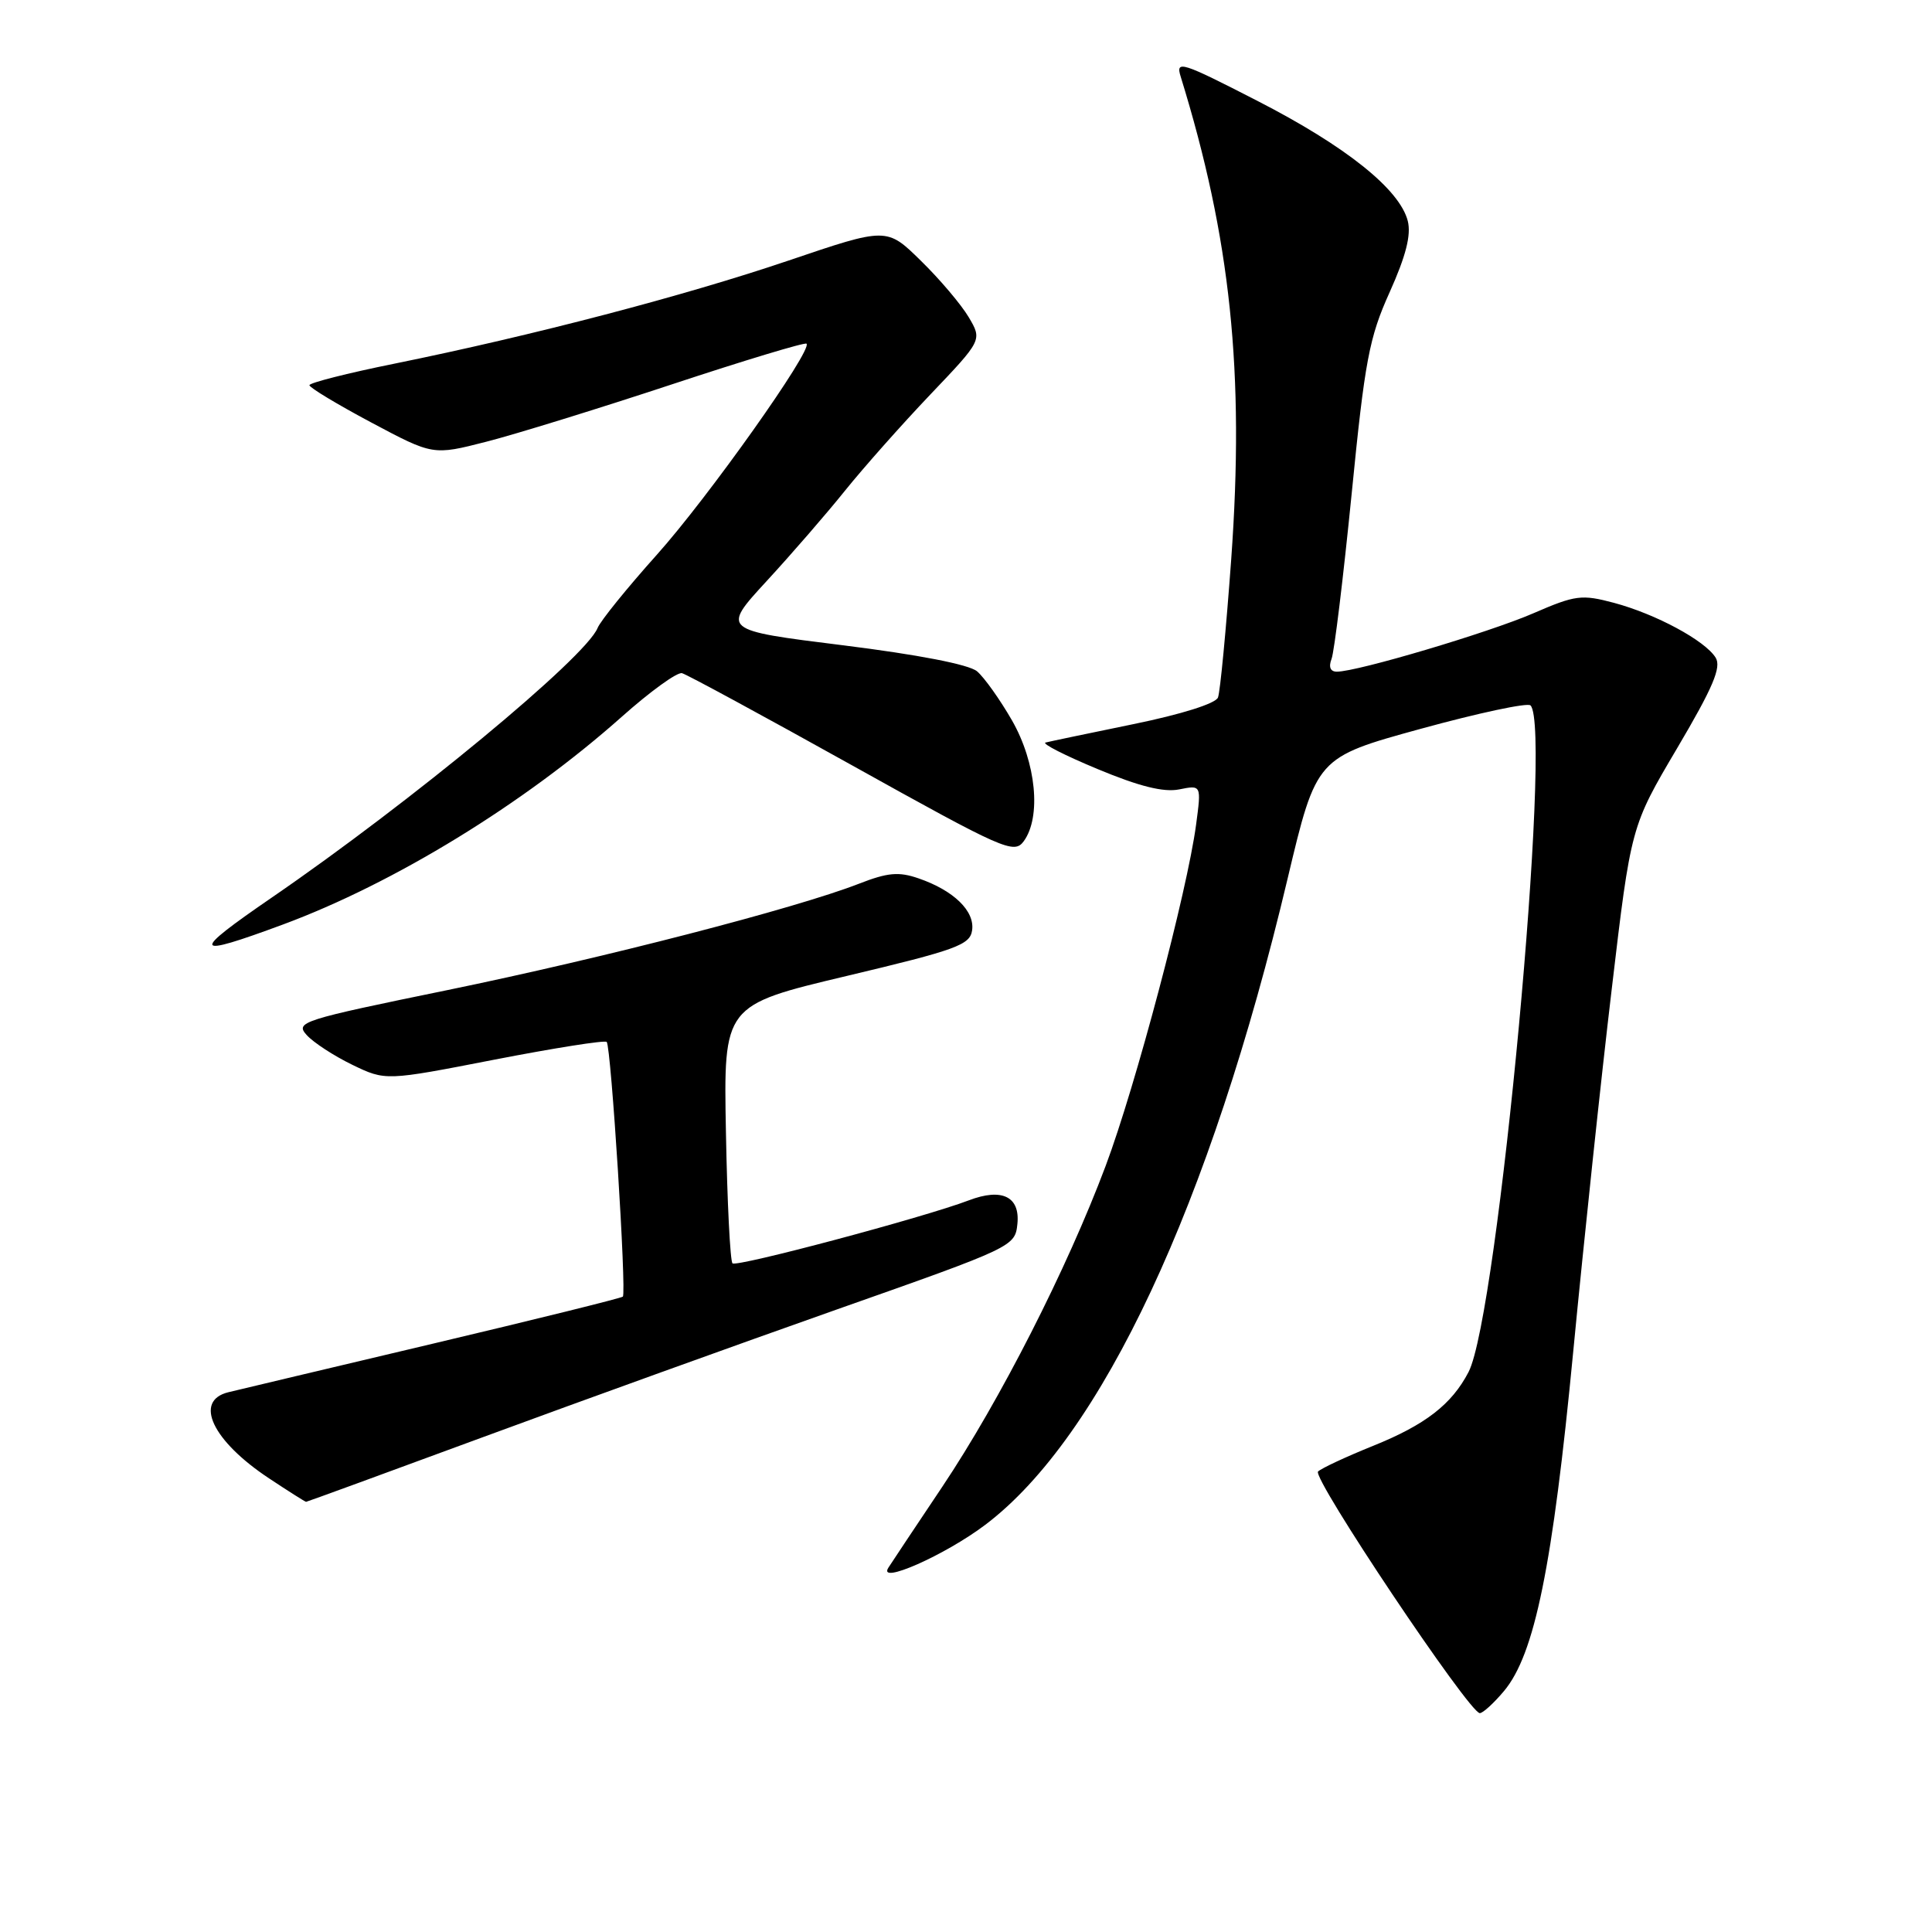 <?xml version="1.0" encoding="UTF-8" standalone="no"?>
<!DOCTYPE svg PUBLIC "-//W3C//DTD SVG 1.1//EN" "http://www.w3.org/Graphics/SVG/1.1/DTD/svg11.dtd" >
<svg xmlns="http://www.w3.org/2000/svg" xmlns:xlink="http://www.w3.org/1999/xlink" version="1.1" viewBox="0 0 256 256">
 <g >
 <path fill="currentColor"
d=" M 199.28 224.08 C 203.35 219.24 205.73 207.57 208.47 179.00 C 209.87 164.43 212.16 142.82 213.57 131.00 C 216.11 109.50 216.11 109.50 222.23 99.14 C 226.99 91.08 228.12 88.41 227.33 87.14 C 225.93 84.88 219.42 81.37 213.86 79.88 C 209.57 78.74 208.76 78.84 203.16 81.27 C 197.25 83.83 179.86 89.00 177.14 89.00 C 176.28 89.00 176.02 88.39 176.44 87.30 C 176.80 86.36 177.99 76.57 179.09 65.55 C 180.85 47.73 181.42 44.74 184.14 38.71 C 186.29 33.92 187.00 31.14 186.54 29.29 C 185.48 25.09 178.34 19.38 166.60 13.36 C 156.56 8.20 155.76 7.95 156.44 10.13 C 163.07 31.57 164.93 49.31 163.14 74.14 C 162.46 83.45 161.68 91.67 161.39 92.42 C 161.09 93.22 156.54 94.65 150.19 95.95 C 144.31 97.16 139.07 98.25 138.54 98.39 C 138.01 98.53 141.12 100.11 145.45 101.91 C 150.97 104.21 154.19 105.01 156.25 104.60 C 159.19 104.01 159.19 104.01 158.49 109.26 C 157.31 118.12 150.46 143.96 146.50 154.50 C 141.38 168.14 132.50 185.58 124.86 197.00 C 121.36 202.22 118.15 207.05 117.72 207.72 C 116.22 210.05 125.23 206.07 130.56 202.04 C 145.96 190.41 160.37 159.61 170.61 116.44 C 174.43 100.37 174.43 100.37 188.26 96.57 C 195.87 94.48 202.42 93.08 202.80 93.47 C 205.74 96.43 198.50 174.29 194.59 181.80 C 192.36 186.09 188.87 188.79 181.95 191.58 C 178.40 193.01 175.12 194.54 174.65 194.98 C 173.80 195.80 194.69 227.00 196.08 227.00 C 196.49 227.00 197.93 225.69 199.28 224.08 Z  M 64.13 190.38 C 76.99 185.64 98.07 178.03 111.00 173.47 C 134.27 165.27 134.50 165.16 134.81 162.18 C 135.18 158.55 132.76 157.38 128.38 159.05 C 122.45 161.31 97.60 167.93 97.06 167.40 C 96.75 167.09 96.36 159.27 96.19 150.02 C 95.87 133.20 95.87 133.20 112.19 129.32 C 126.75 125.86 128.53 125.21 128.81 123.27 C 129.18 120.72 126.37 117.99 121.72 116.39 C 119.09 115.48 117.63 115.61 113.81 117.10 C 105.38 120.38 80.01 126.93 59.30 131.19 C 39.94 135.16 39.08 135.43 40.64 137.15 C 41.53 138.14 44.25 139.91 46.68 141.09 C 51.09 143.22 51.09 143.22 65.51 140.41 C 73.44 138.87 80.14 137.81 80.39 138.06 C 80.97 138.64 83.04 171.30 82.53 171.81 C 82.32 172.01 70.98 174.82 57.33 178.05 C 43.67 181.28 31.49 184.18 30.25 184.48 C 25.63 185.62 28.14 190.92 35.65 195.89 C 38.23 197.60 40.44 199.00 40.56 199.00 C 40.67 199.00 51.28 195.12 64.13 190.38 Z  M 37.50 122.50 C 52.25 117.03 69.42 106.51 82.36 95.00 C 86.13 91.64 89.73 89.03 90.37 89.20 C 91.00 89.36 101.14 94.86 112.90 101.41 C 133.03 112.62 134.37 113.21 135.65 111.47 C 138.00 108.25 137.30 101.05 134.09 95.45 C 132.49 92.67 130.41 89.75 129.46 88.95 C 128.39 88.05 121.64 86.74 111.67 85.50 C 95.60 83.50 95.60 83.50 101.58 77.00 C 104.88 73.42 109.55 68.03 111.98 65.00 C 114.41 61.98 119.49 56.25 123.27 52.28 C 130.15 45.06 130.15 45.06 128.36 42.03 C 127.37 40.36 124.53 37.00 122.03 34.56 C 117.50 30.11 117.50 30.11 104.50 34.52 C 90.63 39.22 70.59 44.46 52.25 48.19 C 46.06 49.44 41.00 50.73 41.00 51.04 C 41.00 51.36 44.69 53.58 49.19 55.98 C 57.38 60.34 57.38 60.34 64.44 58.53 C 68.32 57.54 79.37 54.12 89.00 50.94 C 98.62 47.76 106.66 45.33 106.87 45.54 C 107.70 46.36 93.82 65.93 87.04 73.50 C 83.10 77.90 79.56 82.27 79.18 83.22 C 77.58 87.14 54.49 106.25 36.00 118.94 C 25.15 126.39 25.40 126.98 37.50 122.50 Z "/>
</g>
</svg>